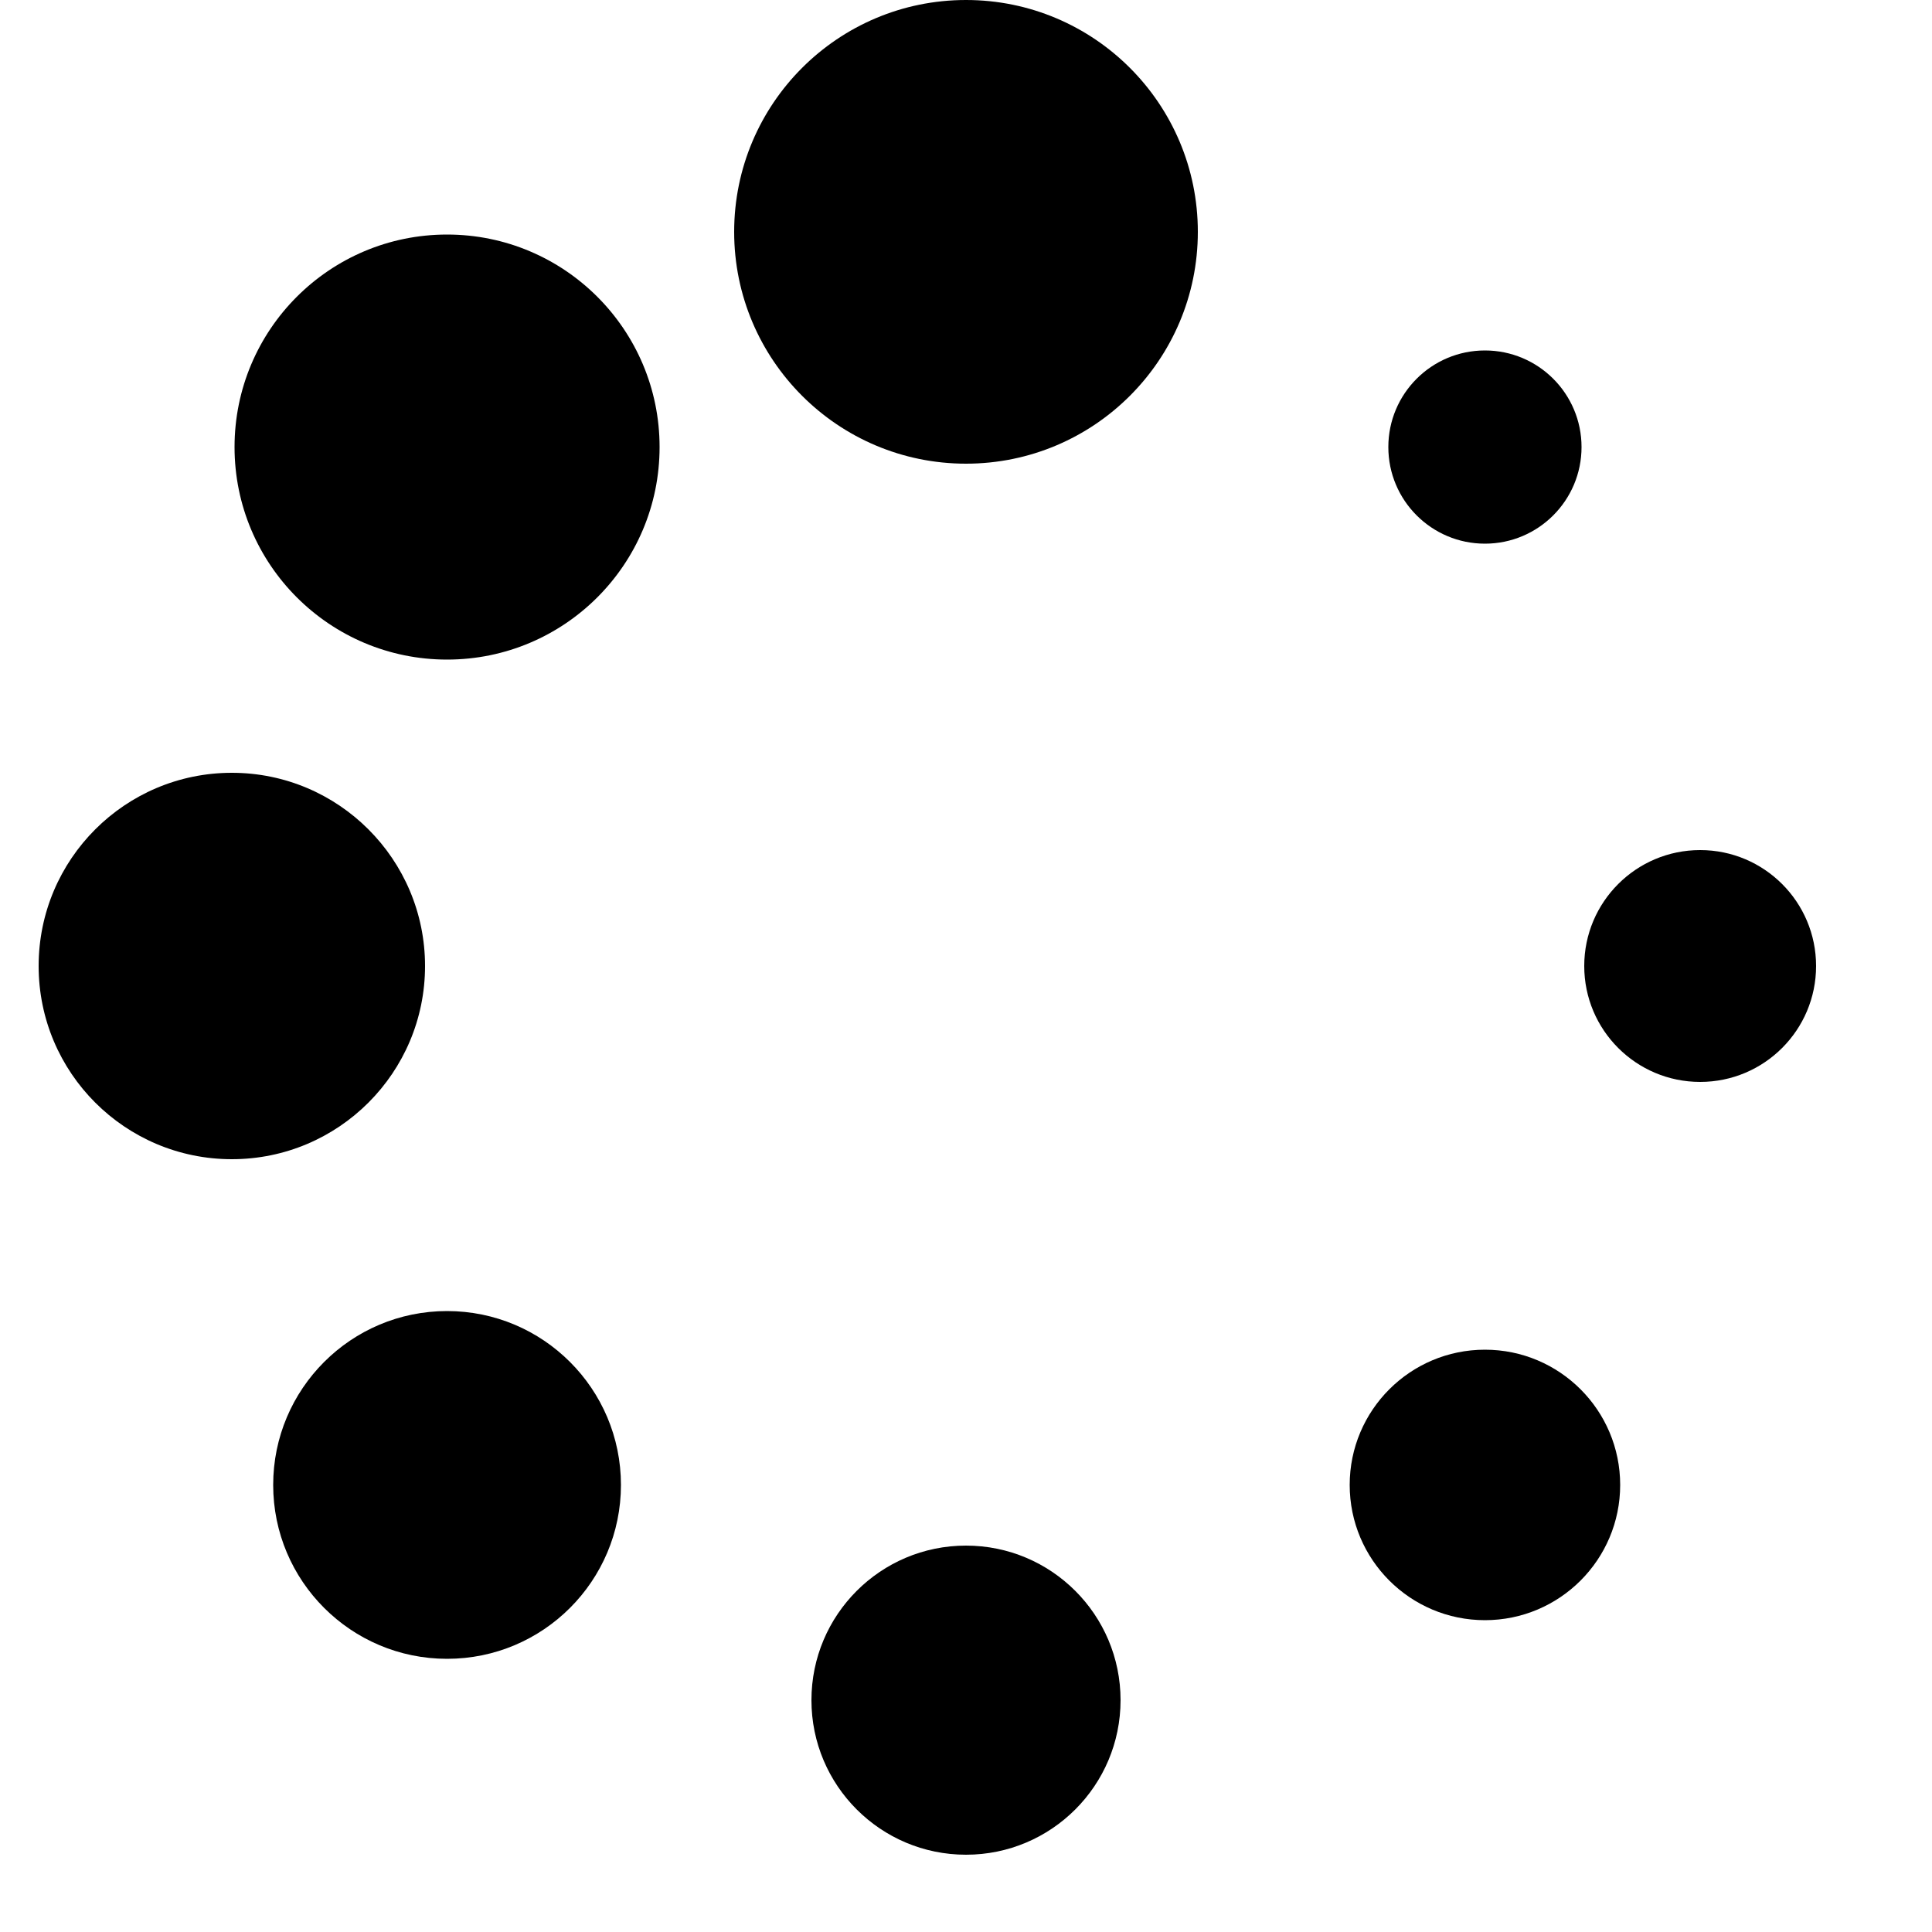 <svg xmlns="http://www.w3.org/2000/svg" viewBox="0 0 500 500">
  <circle cx="440" cy="250" r="30"/>
  <circle cx="250" cy="440" r="40"/>
  <circle cx="60"  cy="250" r="50"/>
  <circle cx="250" cy="60"  r="60"/>
  <circle cx="384.3" cy="115.7" r="25"/>
  <circle cx="384.3" cy="384.3" r="35"/>
  <circle cx="115.7" cy="384.3" r="45"/>
  <circle cx="115.7" cy="115.7" r="55"/>
</svg>
